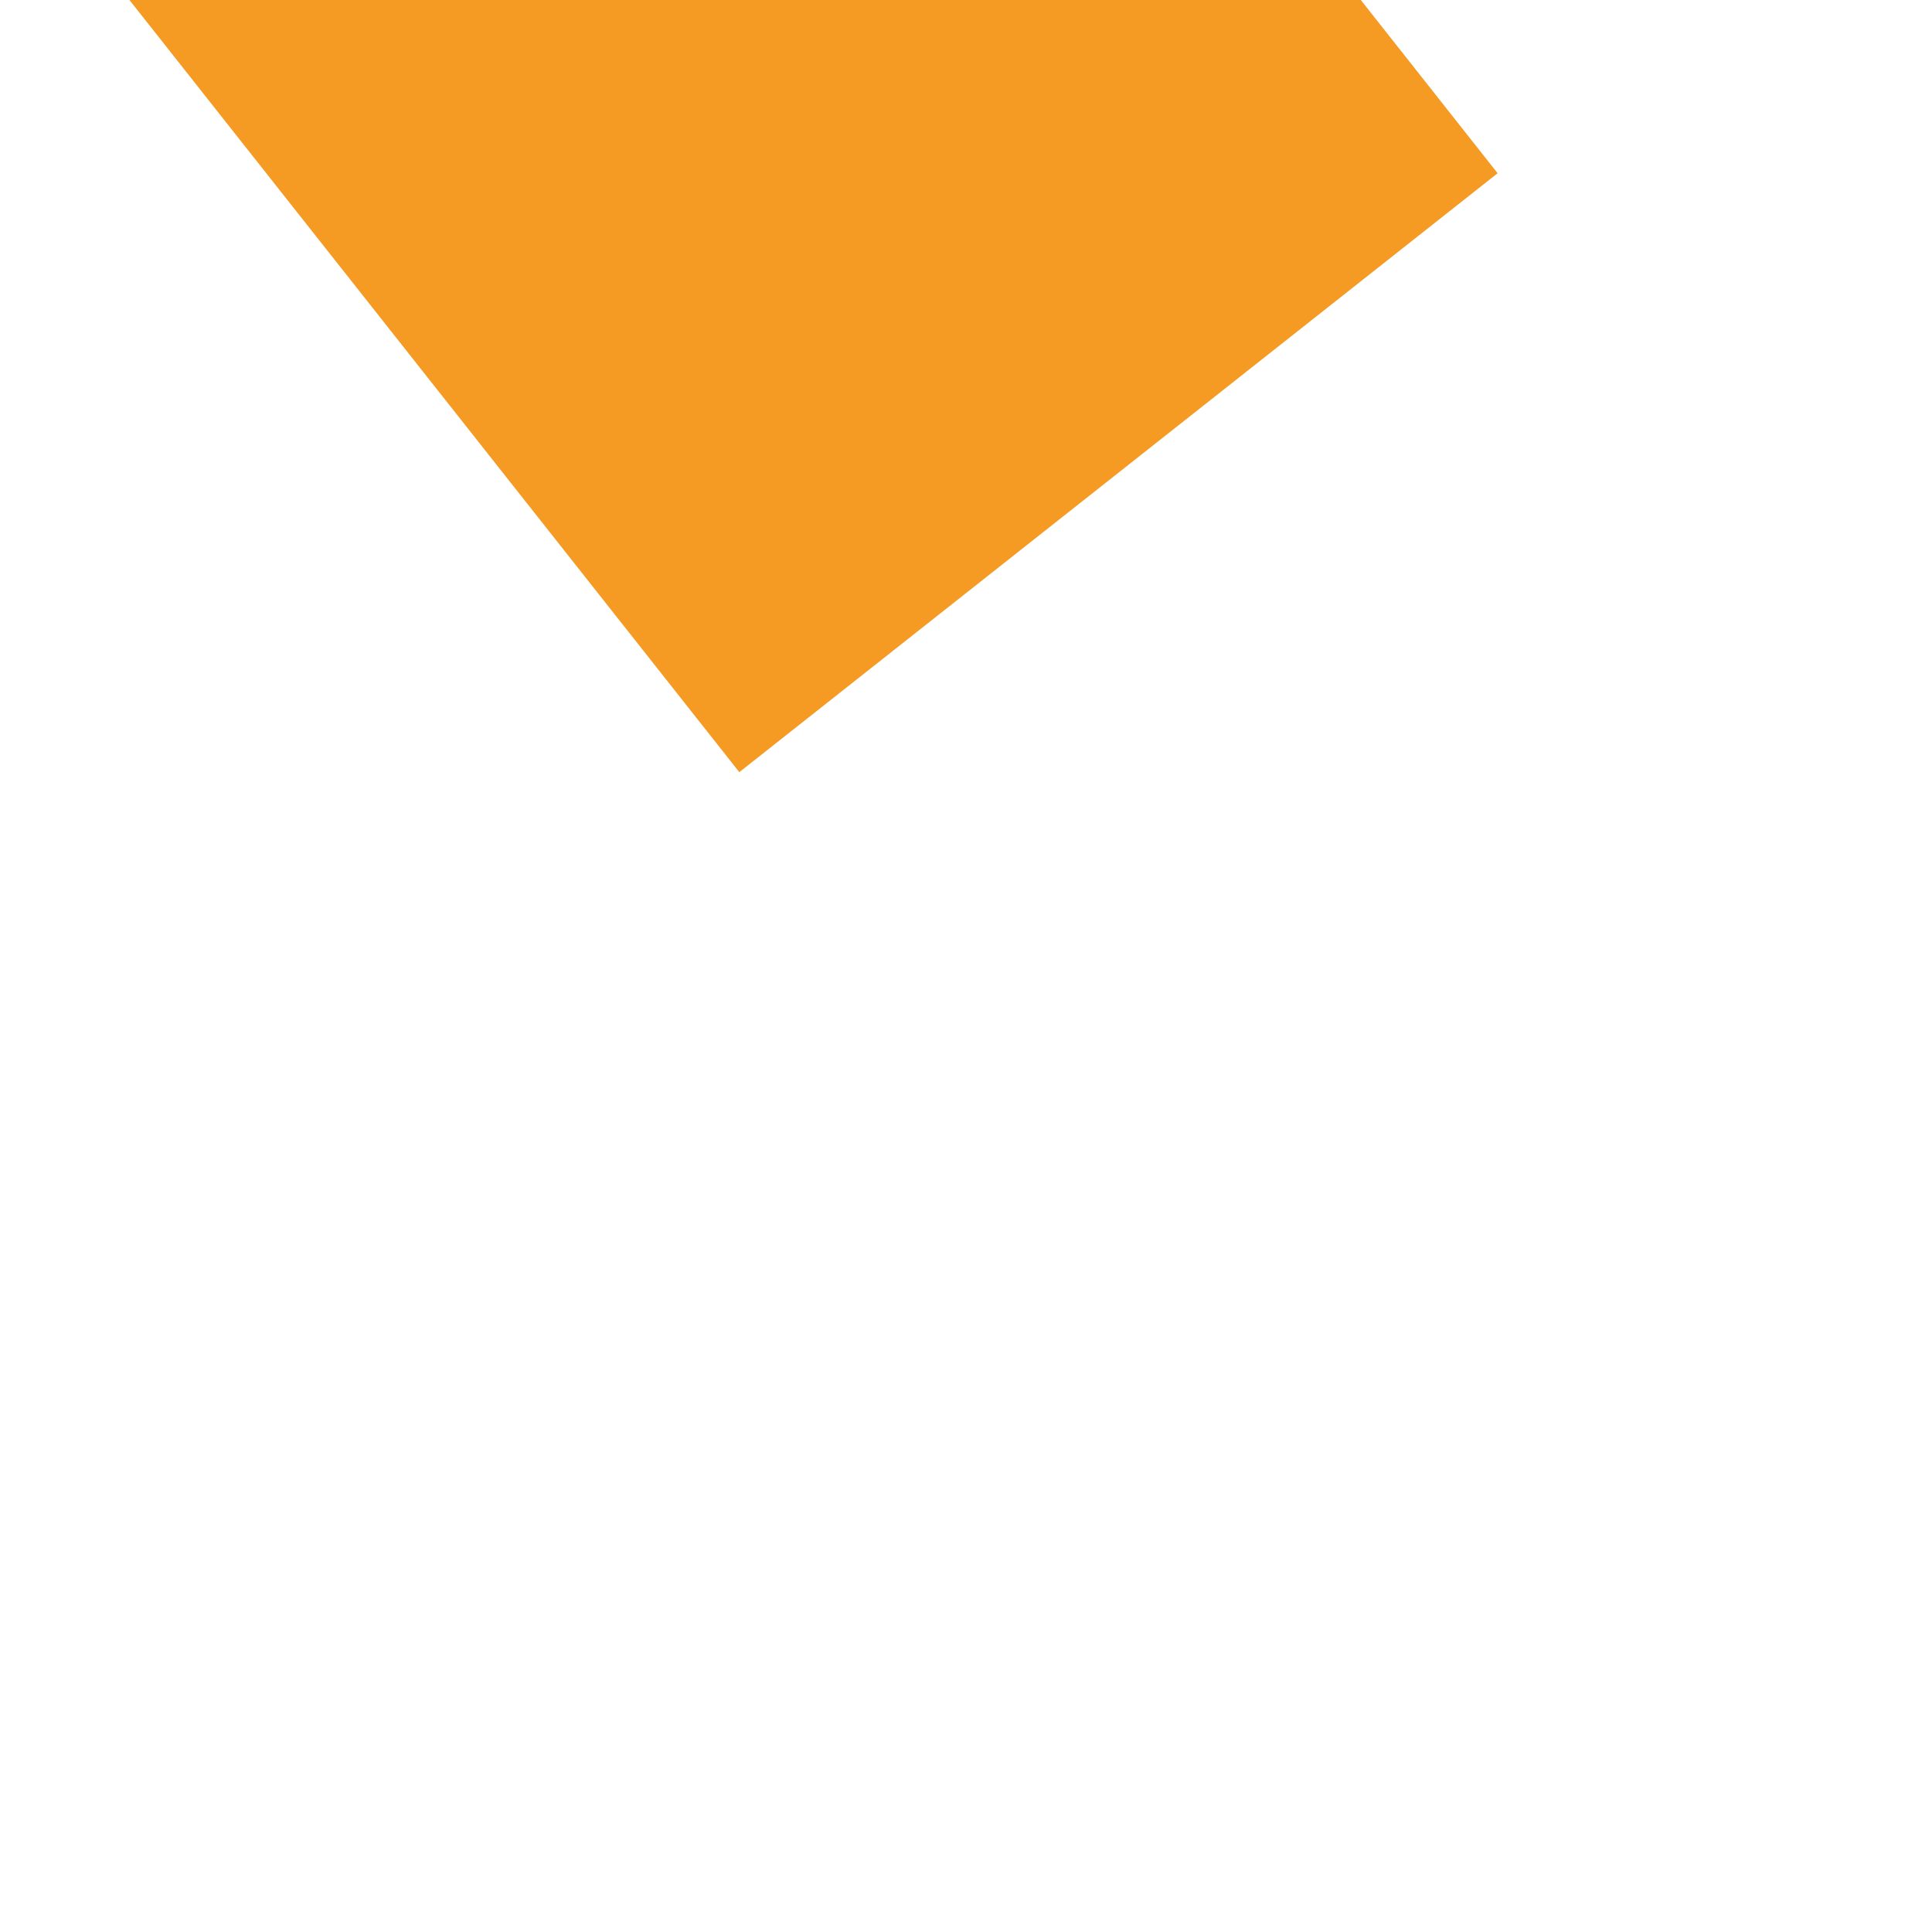 ﻿<?xml version="1.0" encoding="utf-8"?>
<svg version="1.1" xmlns:xlink="http://www.w3.org/1999/xlink" width="6px" height="6px" preserveAspectRatio="xMinYMid meet" viewBox="1190 127  6 4" xmlns="http://www.w3.org/2000/svg">
  <path d="M 1187 131.4  L 1196 122.5  L 1187 113.6  L 1187 131.4  Z " fill-rule="nonzero" fill="#f59a23" stroke="none" transform="matrix(-0.62 -0.785 0.785 -0.62 1830.151 1131.288 )" />
  <path d="M 1182 122.5  L 1189 122.5  " stroke-width="3" stroke-dasharray="9,3" stroke="#f59a23" fill="none" transform="matrix(-0.62 -0.785 0.785 -0.62 1830.151 1131.288 )" />
</svg>